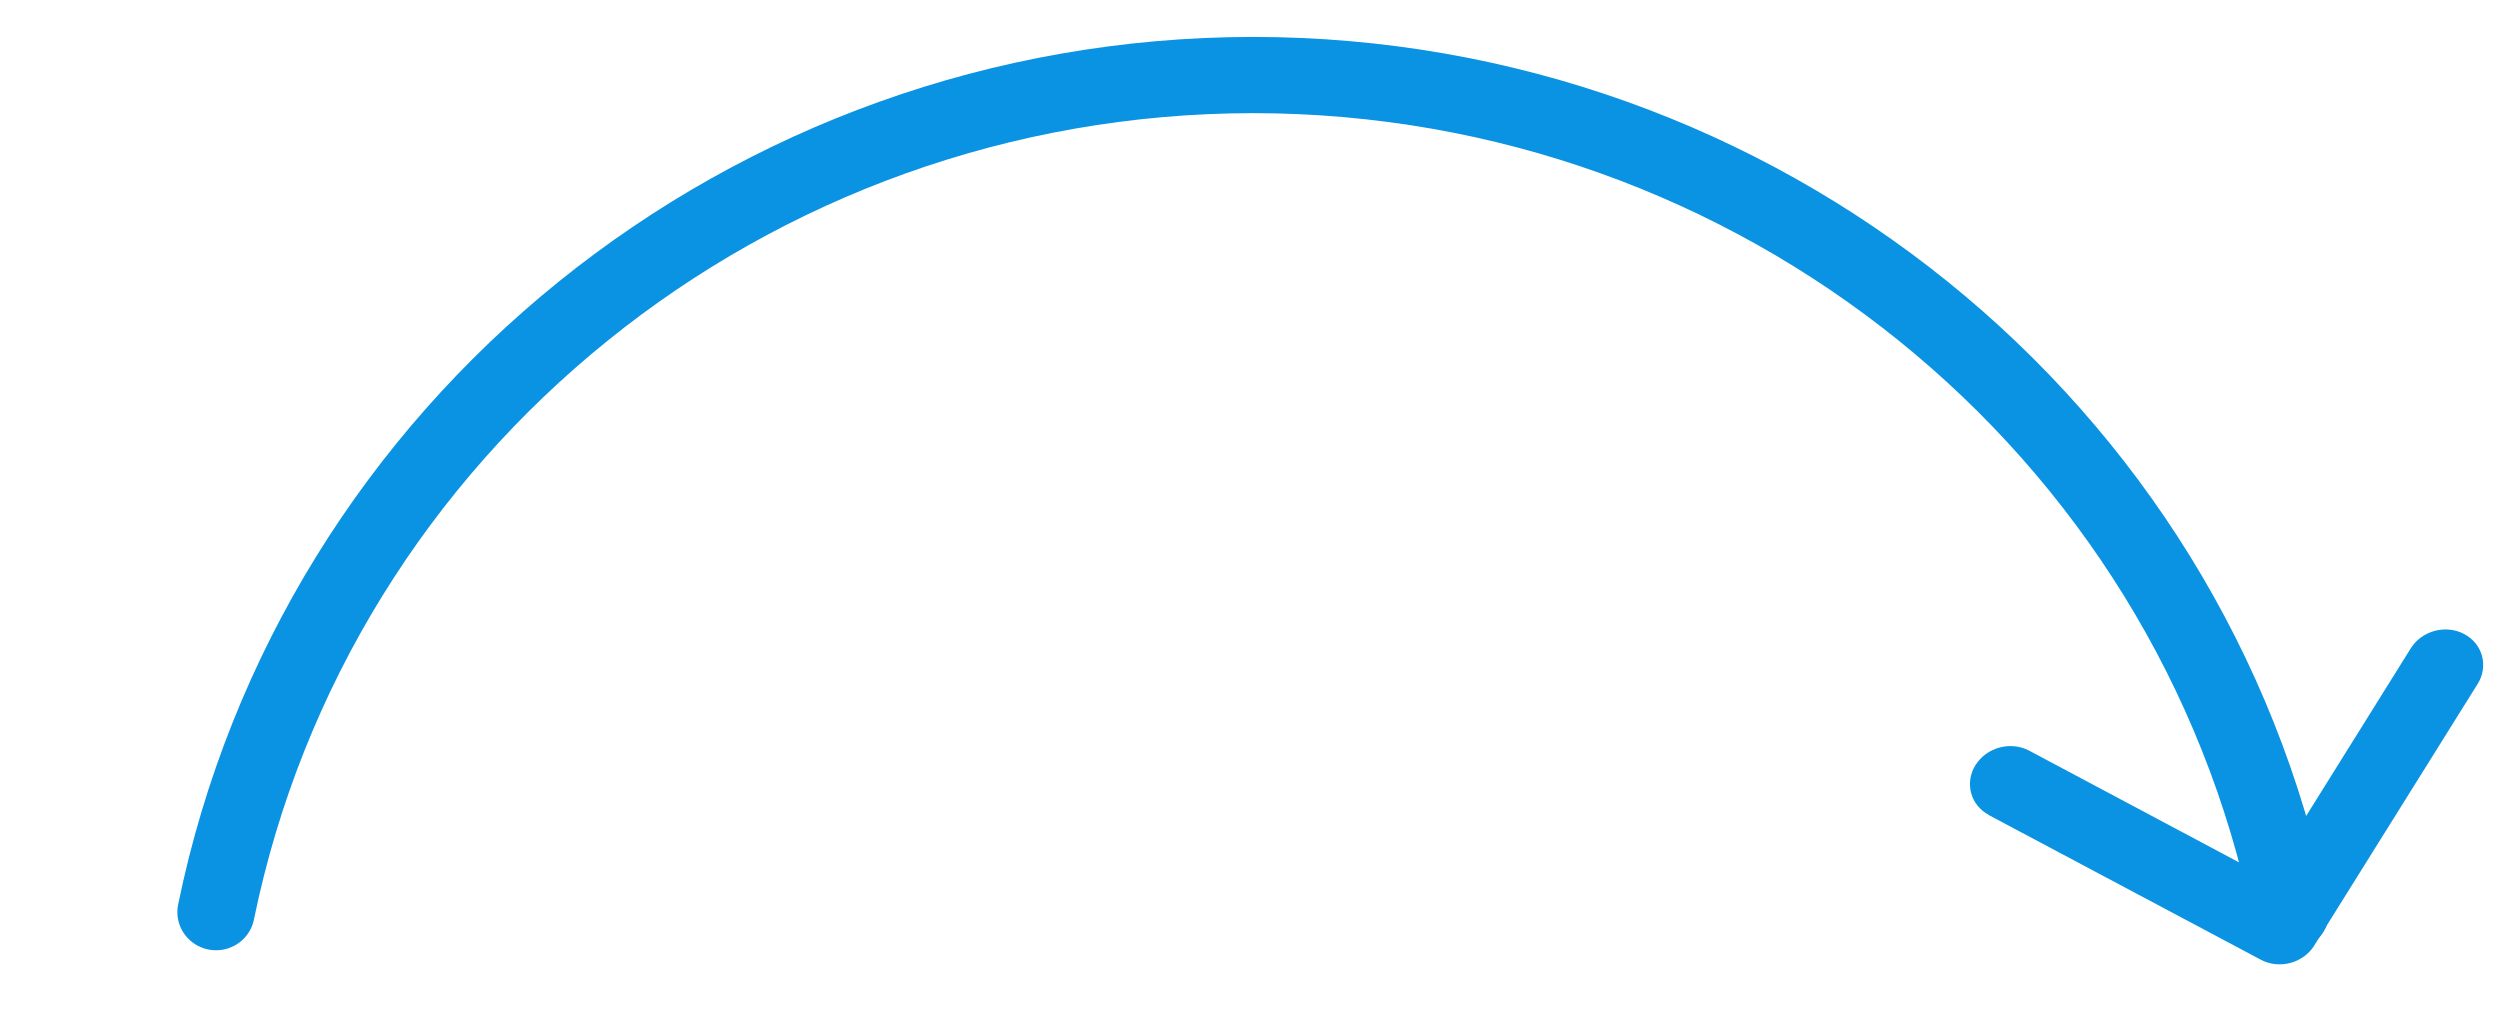 <?xml version="1.0" encoding="UTF-8" standalone="no"?>
<svg
   xmlns:dc="http://purl.org/dc/elements/1.1/"
   xmlns:cc="http://creativecommons.org/ns#"
   xmlns:rdf="http://www.w3.org/1999/02/22-rdf-syntax-ns#"
   xmlns:svg="http://www.w3.org/2000/svg"
   xmlns="http://www.w3.org/2000/svg"
   id="svg4580"
   version="1.1"
   xml:space="preserve"
   width="4.052in"
   viewBox="0 0 4.052 1.667"
   style="clip-rule:evenodd;fill-rule:evenodd;image-rendering:optimizeQuality;shape-rendering:geometricPrecision;text-rendering:geometricPrecision"
   height="1.667in"><defs
     id="defs4571"><style
       id="style4569"
       type="text/css"><![CDATA[
    .fil1 {fill:none}
    .fil0 {fill:#0A93E2;fill-rule:nonzero}
   ]]></style></defs><g
     style="fill:#000000"
     transform="matrix(0.298,0,0,0.278,1.132,0.289)"
     id="Layer_x0020_1"><g
       id="g5331"><path
         class="fil0"
         d="M 7.019,3.712 C 6.918,3.655 6.886,3.524 6.946,3.421 7.007,3.317 7.137,3.28 7.238,3.337 L 8.535,4.077 9.313,2.741 c 0.06,-0.104 0.191,-0.141 0.291,-0.084 0.101,0.057 0.133,0.188 0.073,0.291 l -0.887,1.522 -8.841e-4,0.002 c -0.06,0.104 -0.191,0.141 -0.291,0.084 l 1.14e-5,-1.95e-5 -1.479,-0.843 z"
         id="path4575"
         style="fill:#0a93e2;fill-rule:nonzero;fill-opacity:1" /><path
         style="opacity:1;fill:none;fill-opacity:0.168;stroke:#0a93e2;stroke-width:12.01;stroke-linecap:round;stroke-linejoin:round;stroke-miterlimit:4;stroke-dasharray:none;stroke-dashoffset:0;stroke-opacity:1"
         d="M 355.764,143.686 C 340.237,66.95 272.791,11.782 194.5,11.781 116.273,11.863 48.92,67.013 33.406,143.686"
         id="path5180"
         transform="matrix(0.035,0,0,0.037,-3.793,-1.038)" /></g></g><rect
     style="fill:none"
     y="-5.16"
     x="0"
     id="rect4578"
     width="6.827"
     height="6.827"
     class="fil1" /></svg>